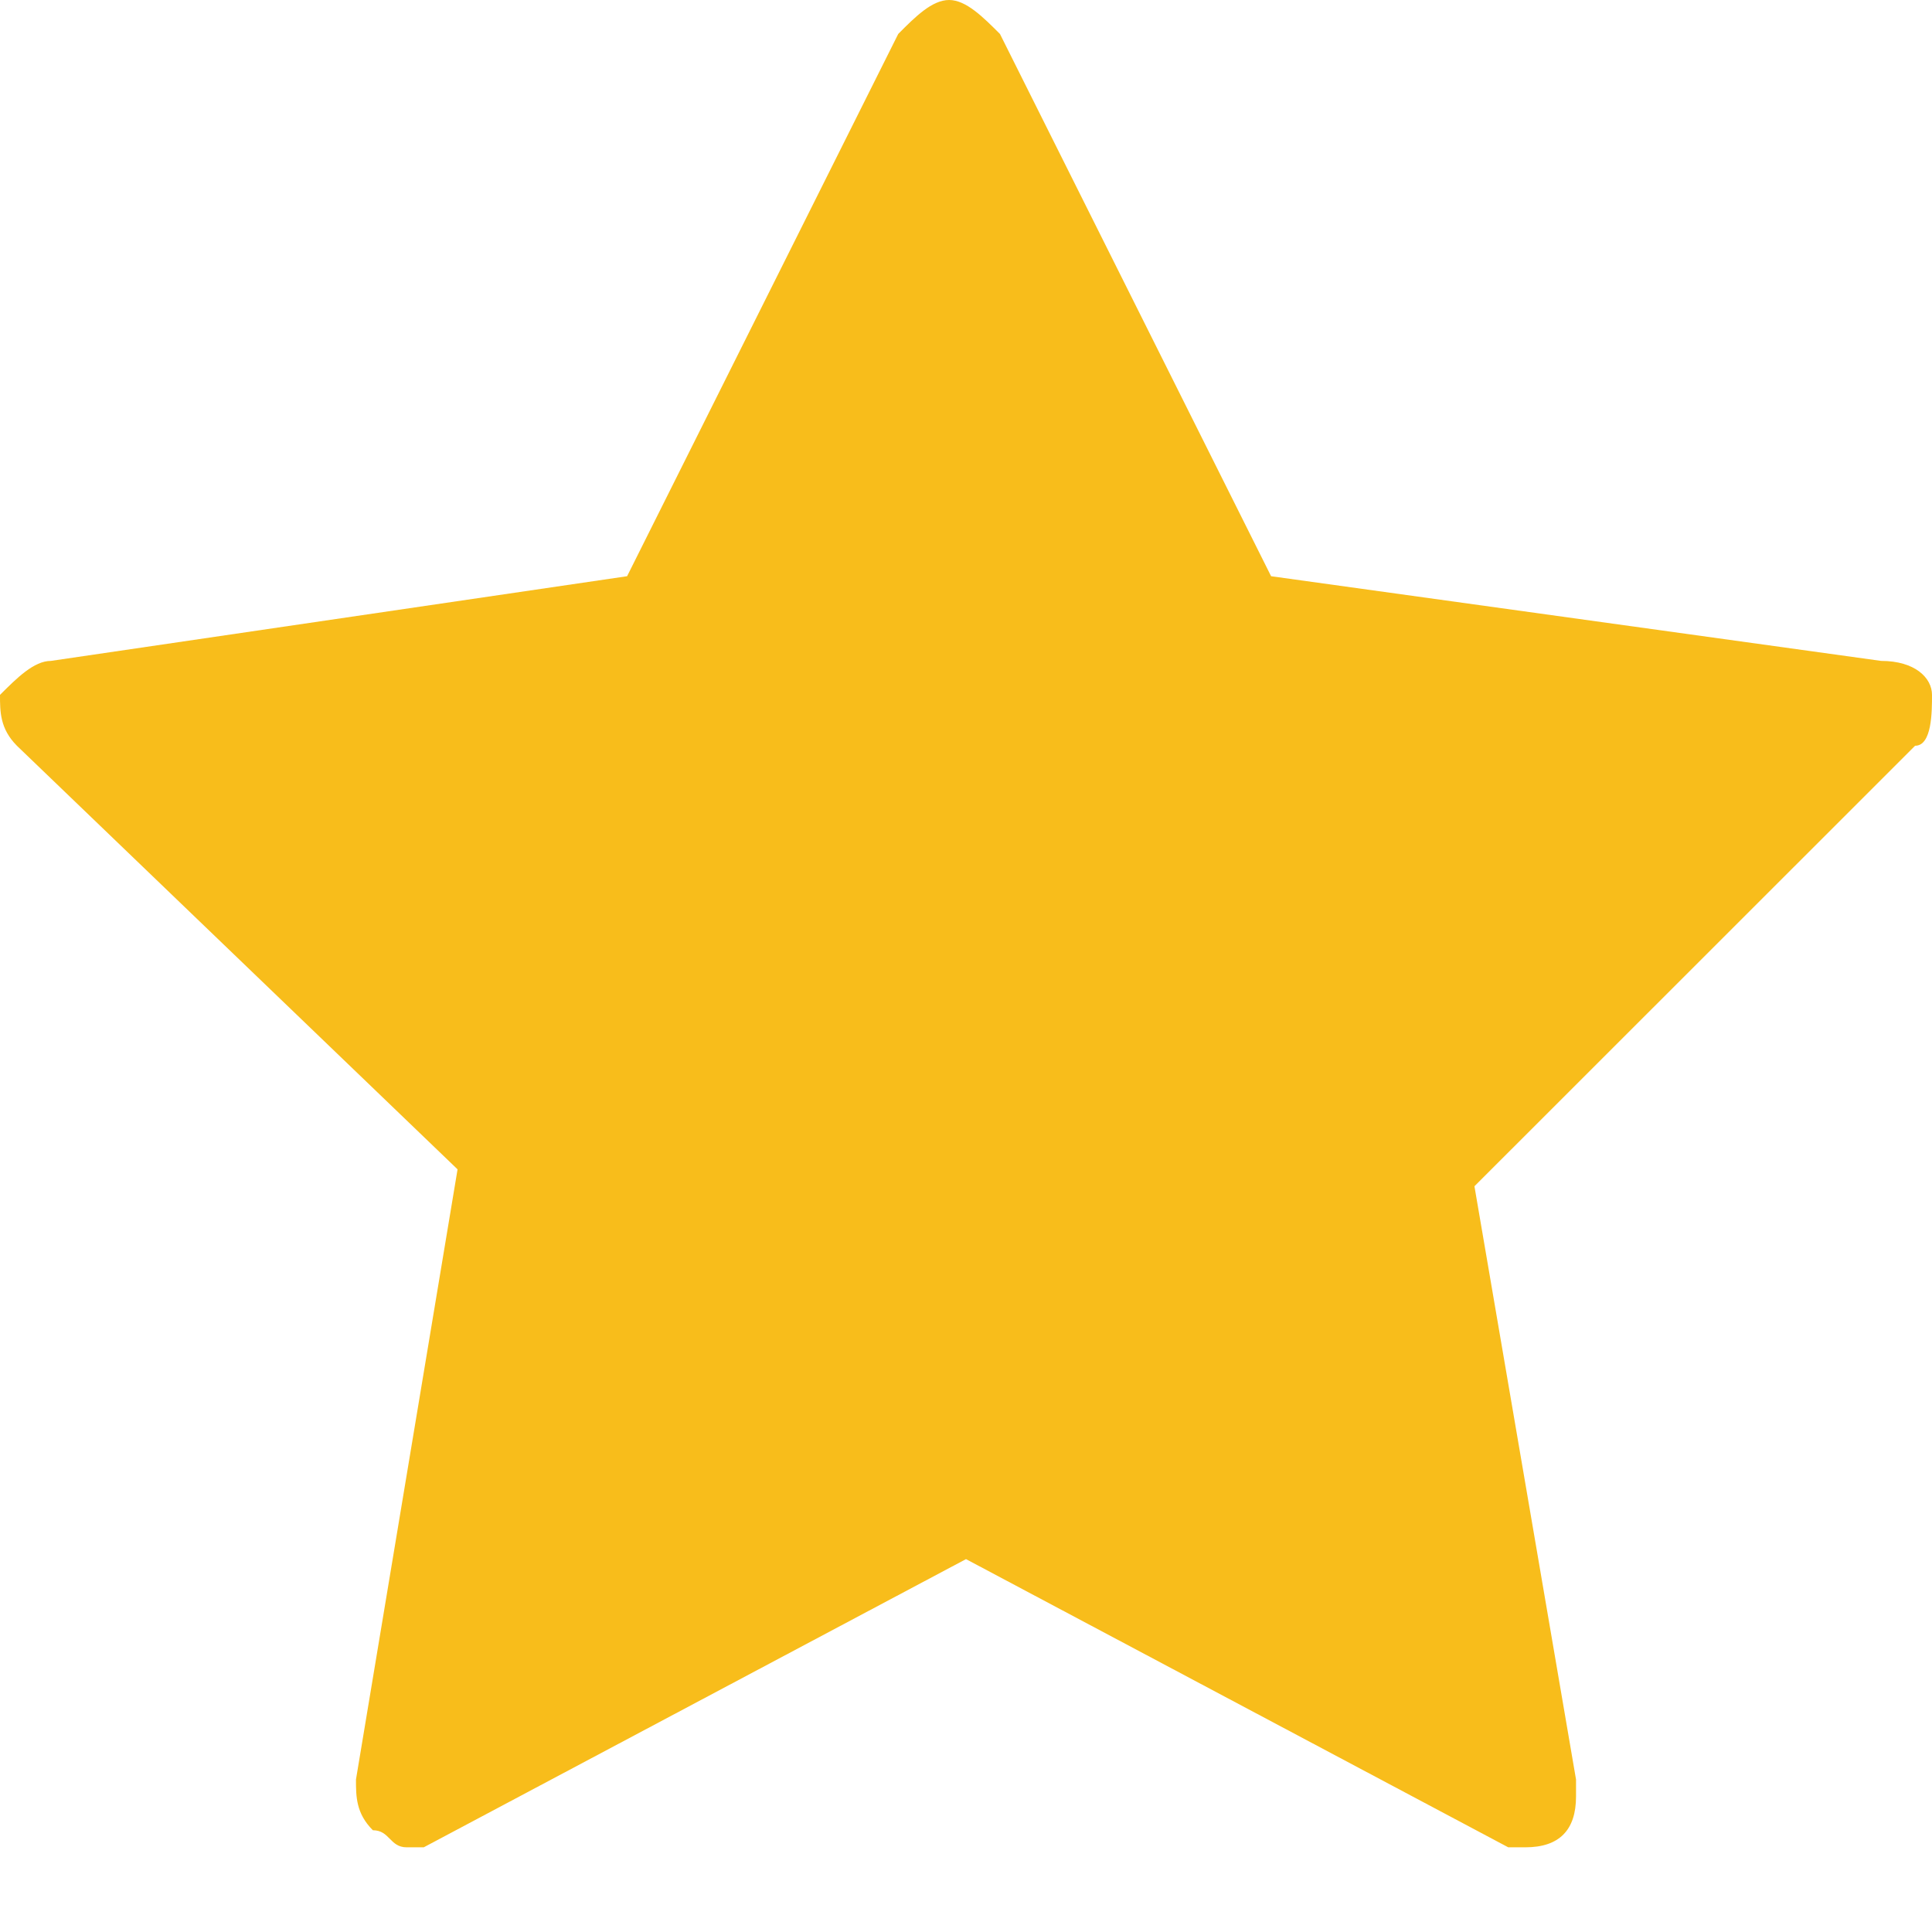 <svg width="12" height="12" viewBox="0 0 12 12" version="1.1" xmlns="http://www.w3.org/2000/svg" xmlns:xlink="http://www.w3.org/1999/xlink">
  <g id="Canvas" transform="translate(11336 31)">
    <g id="Vector">
      <use xlink:href="#path0_fill" transform="translate(-11336 -31)" fill="#F8BD1B" />
    </g>
  </g>
  <defs>
    <path id="path0_fill" d="M 12 4.316C 12 4.211 11.895 4.105 11.684 4.105L 7.895 3.579L 6.211 0.211C 6.105 0.105 6 7.59626e-16 5.895 7.59626e-16C 5.789 7.59626e-16 5.684 0.105 5.579 0.211L 3.895 3.579L 0.316 4.105C 0.211 4.105 0.105 4.211 8.03094e-07 4.316C 8.03094e-07 4.421 -8.078e-07 4.526 0.105 4.632L 2.842 7.263L 2.211 11.053C 2.211 11.158 2.211 11.263 2.316 11.368C 2.421 11.368 2.421 11.474 2.526 11.474C 2.632 11.474 2.632 11.474 2.632 11.474L 6 9.684L 9.368 11.474L 9.474 11.474C 9.684 11.474 9.789 11.368 9.789 11.158C 9.789 11.158 9.789 11.158 9.789 11.053L 9.158 7.368L 11.895 4.632C 12 4.632 12 4.421 12 4.316Z" />
  </defs>
</svg>
